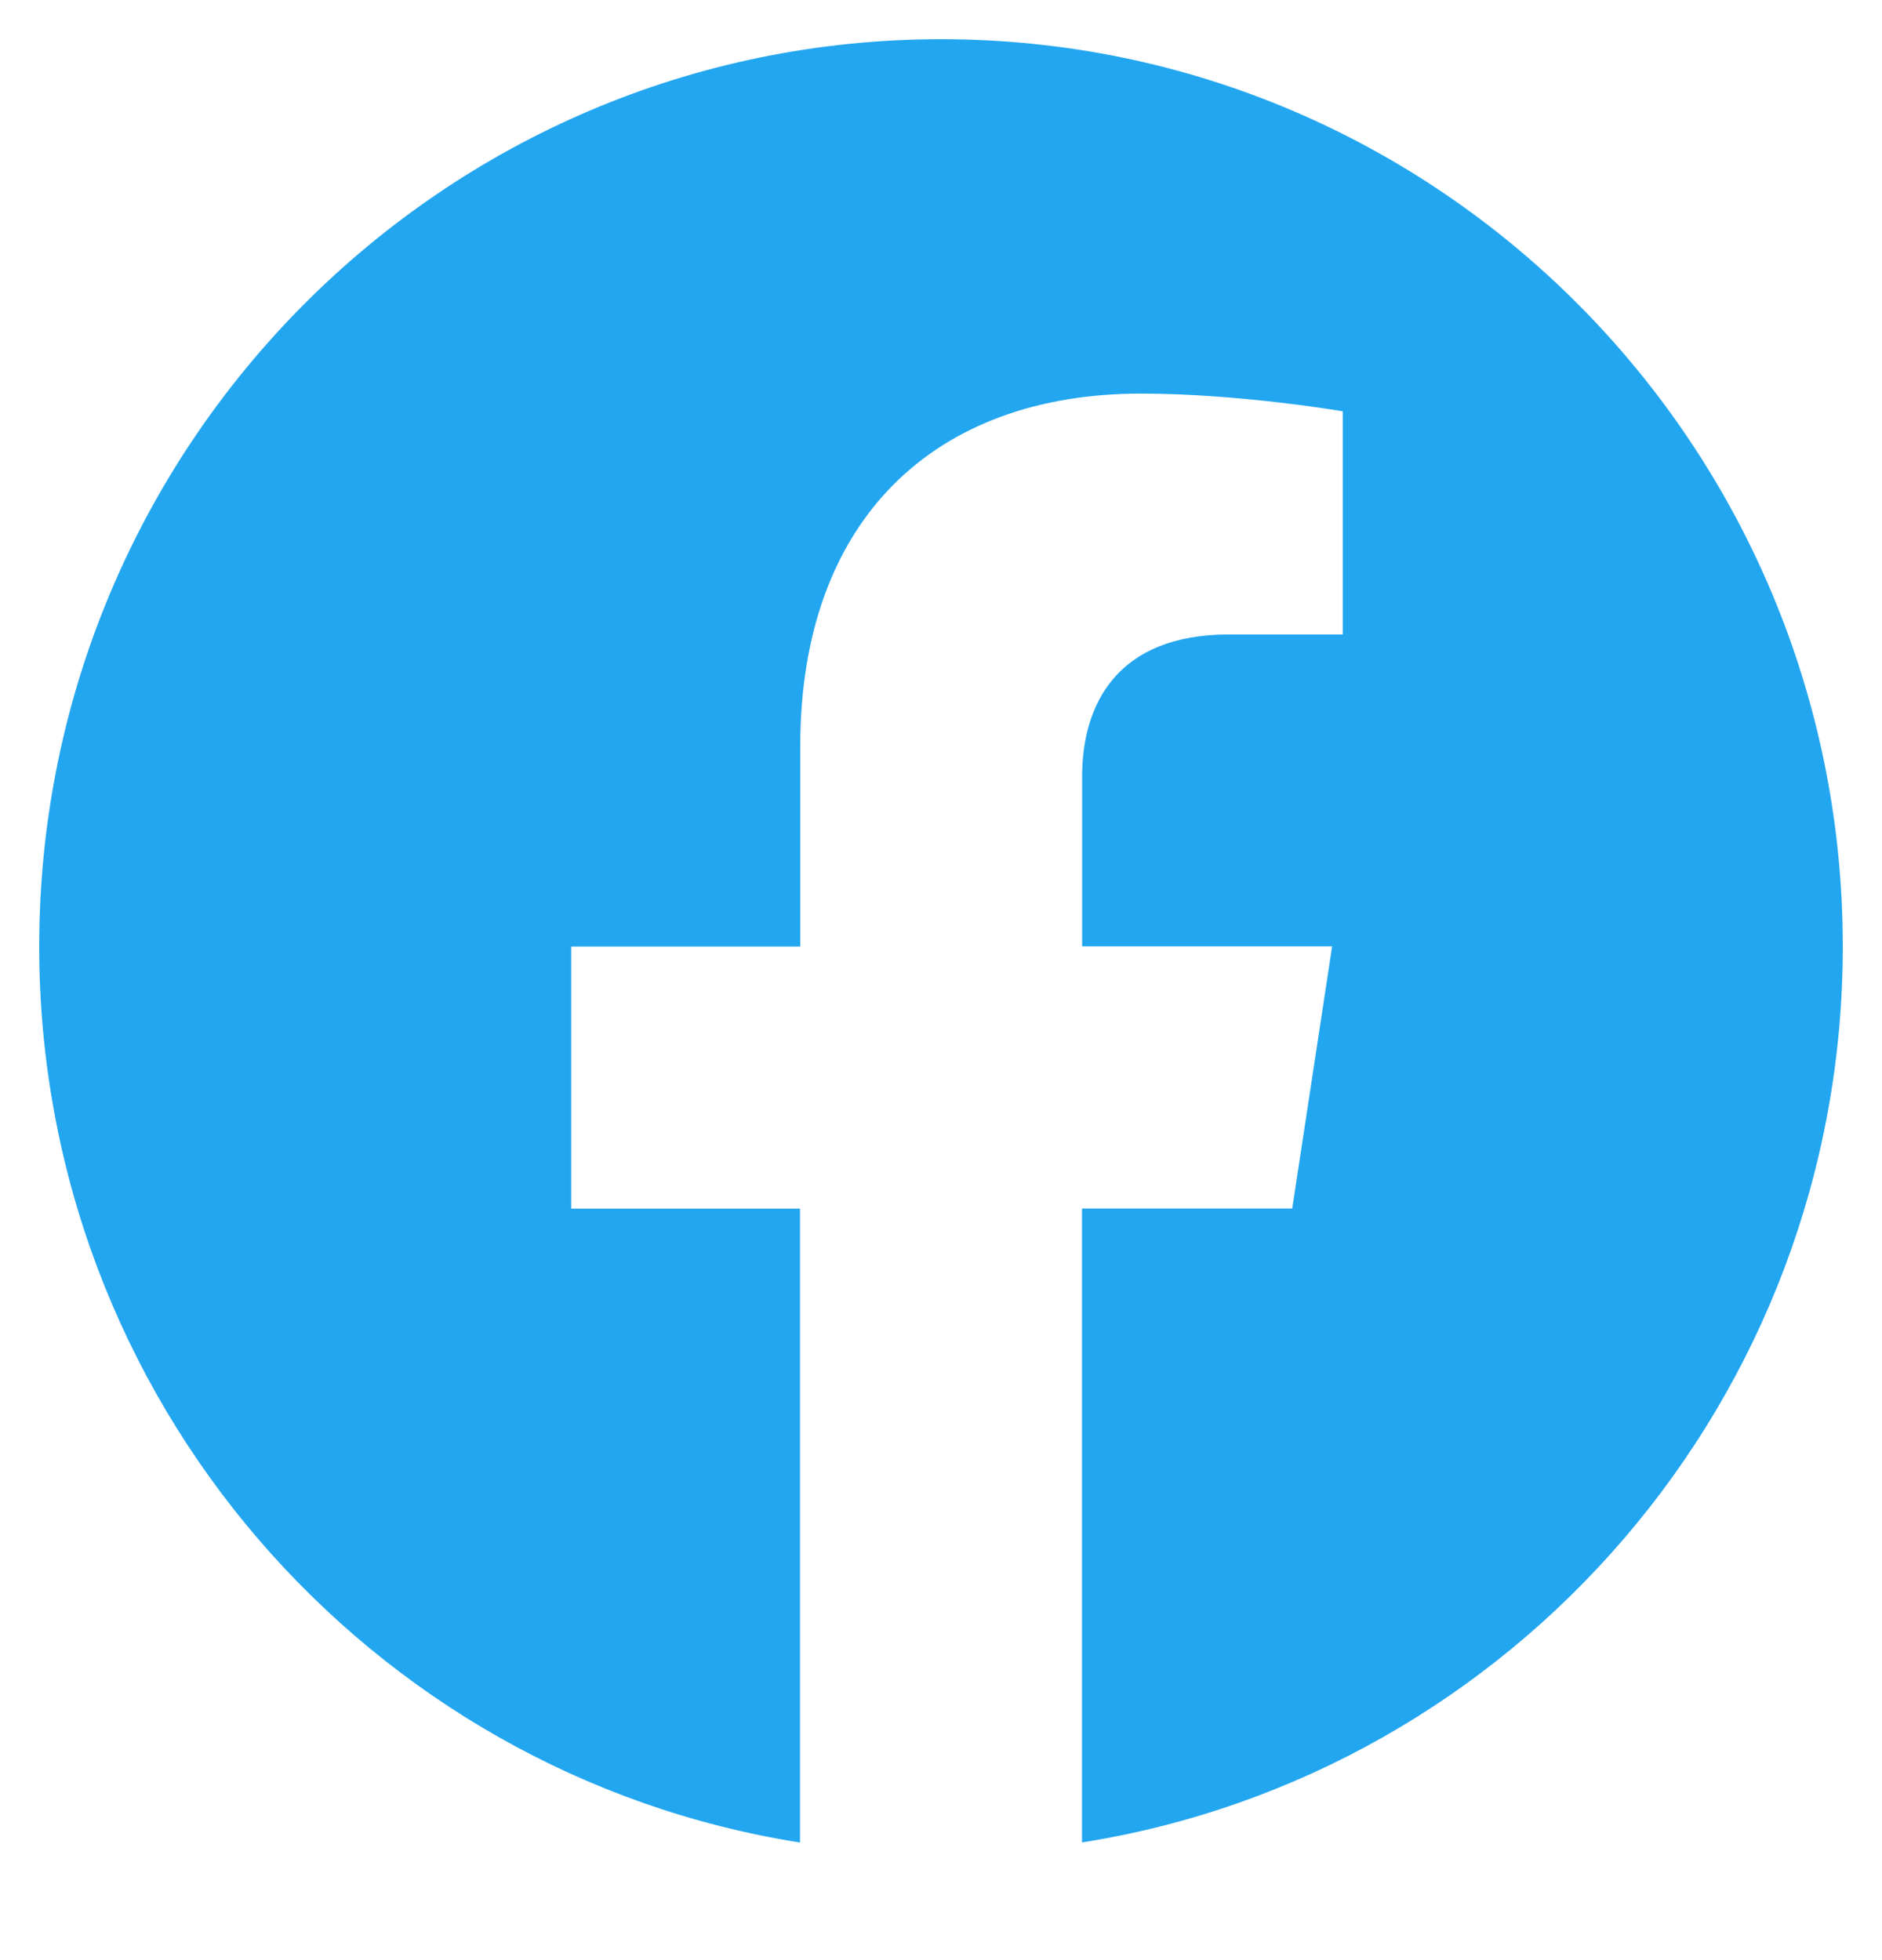 <svg xmlns="http://www.w3.org/2000/svg" viewBox="0 0 24 25" fill="none">
  <g clip-path="url(#clip0_540_634)">
    <path fill-rule="evenodd" clip-rule="evenodd" d="M23.5 12.07C23.5 5.68 18.352 0.5 12.001 0.5C5.648 0.501 0.5 5.68 0.5 12.072C0.5 17.846 4.706 22.632 10.202 23.5V15.415H7.284V12.072H10.205V9.521C10.205 6.622 11.922 5.02 14.548 5.02C15.807 5.02 17.123 5.246 17.123 5.246V8.092H15.672C14.245 8.092 13.8 8.985 13.8 9.9V12.07H16.988L16.479 15.414H13.798V23.499C19.294 22.63 23.5 17.844 23.5 12.07Z" fill="#23A6F0"/>
  </g>
  <defs>
    <clipPath id="clip0_540_634">
      <rect width="24" height="24" fill="white" transform="translate(0 0.5)"/>
    </clipPath>
  </defs>
</svg>